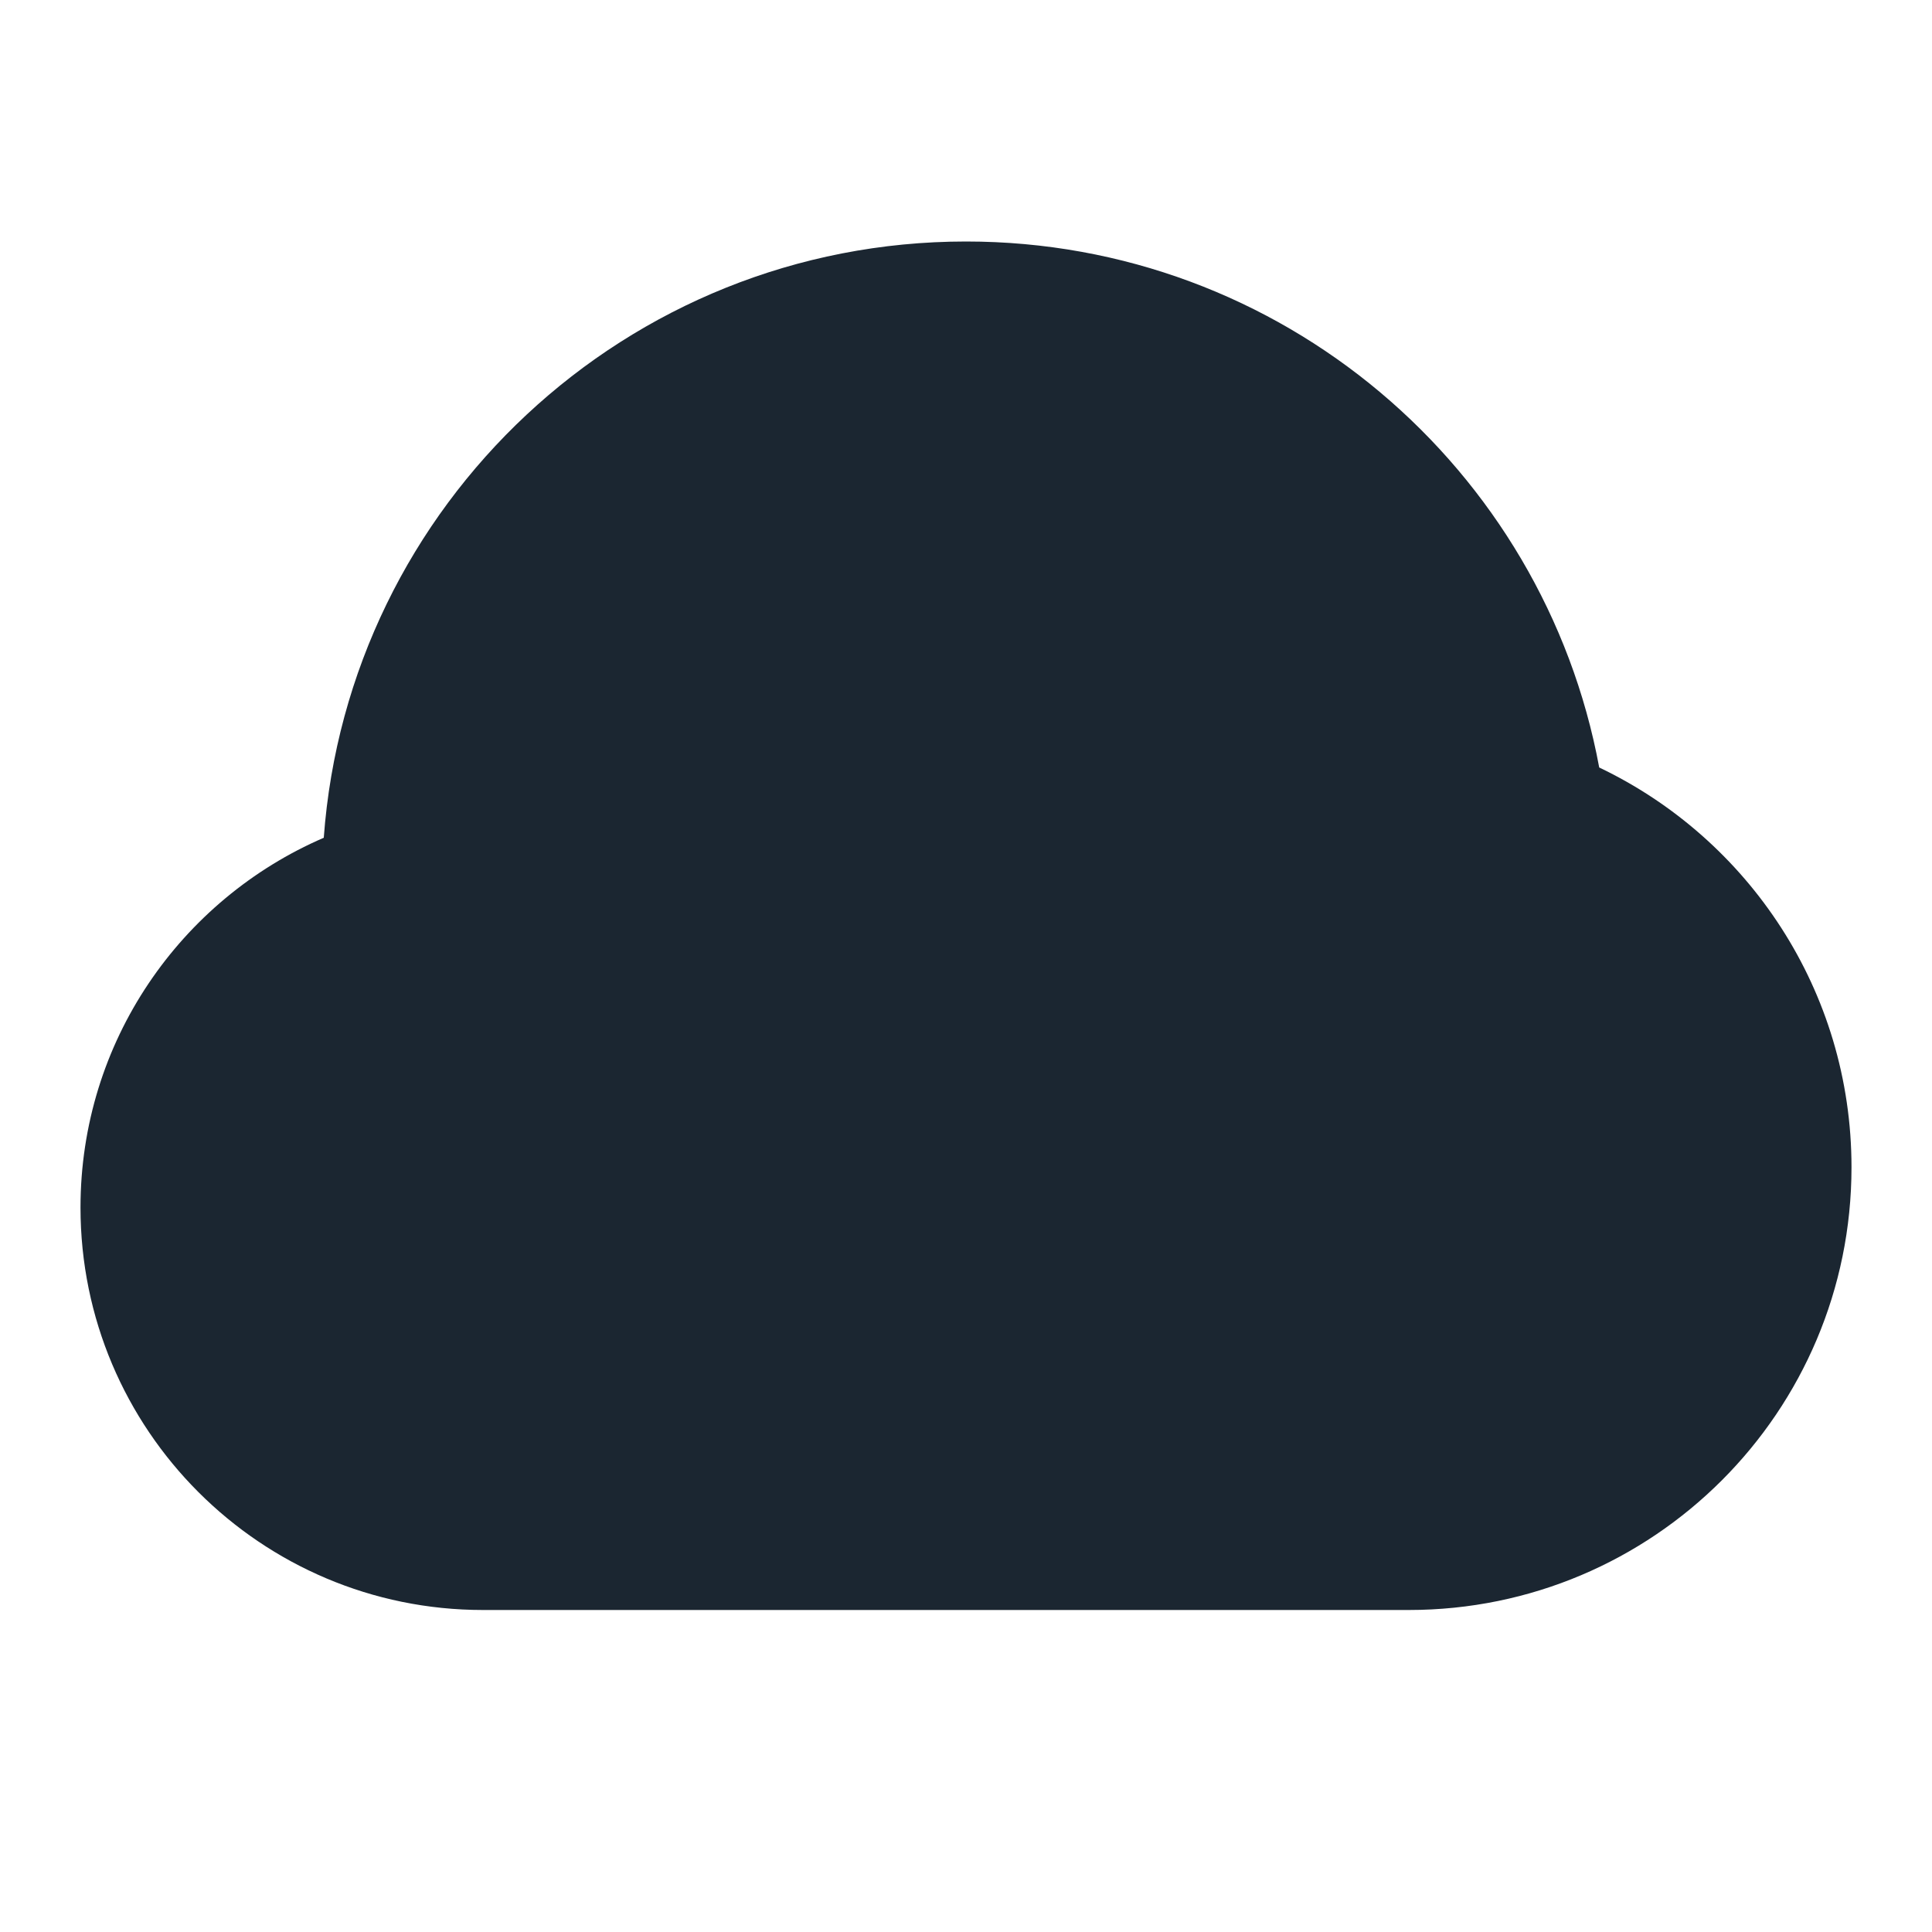 <svg width="24" height="24" viewBox="0 0 24 24" fill="none" xmlns="http://www.w3.org/2000/svg">
<path d="M12 3C7.781 3 4.325 6.266 4.022 10.407C2.245 11.174 1 12.94 1 15C1 17.761 3.239 20 6 20H17.5C20.538 20 23 17.538 23 14.5C23 12.308 21.718 10.418 19.866 9.534C19.177 5.815 15.918 3 12 3Z" fill="#1B2631"/>
</svg>
